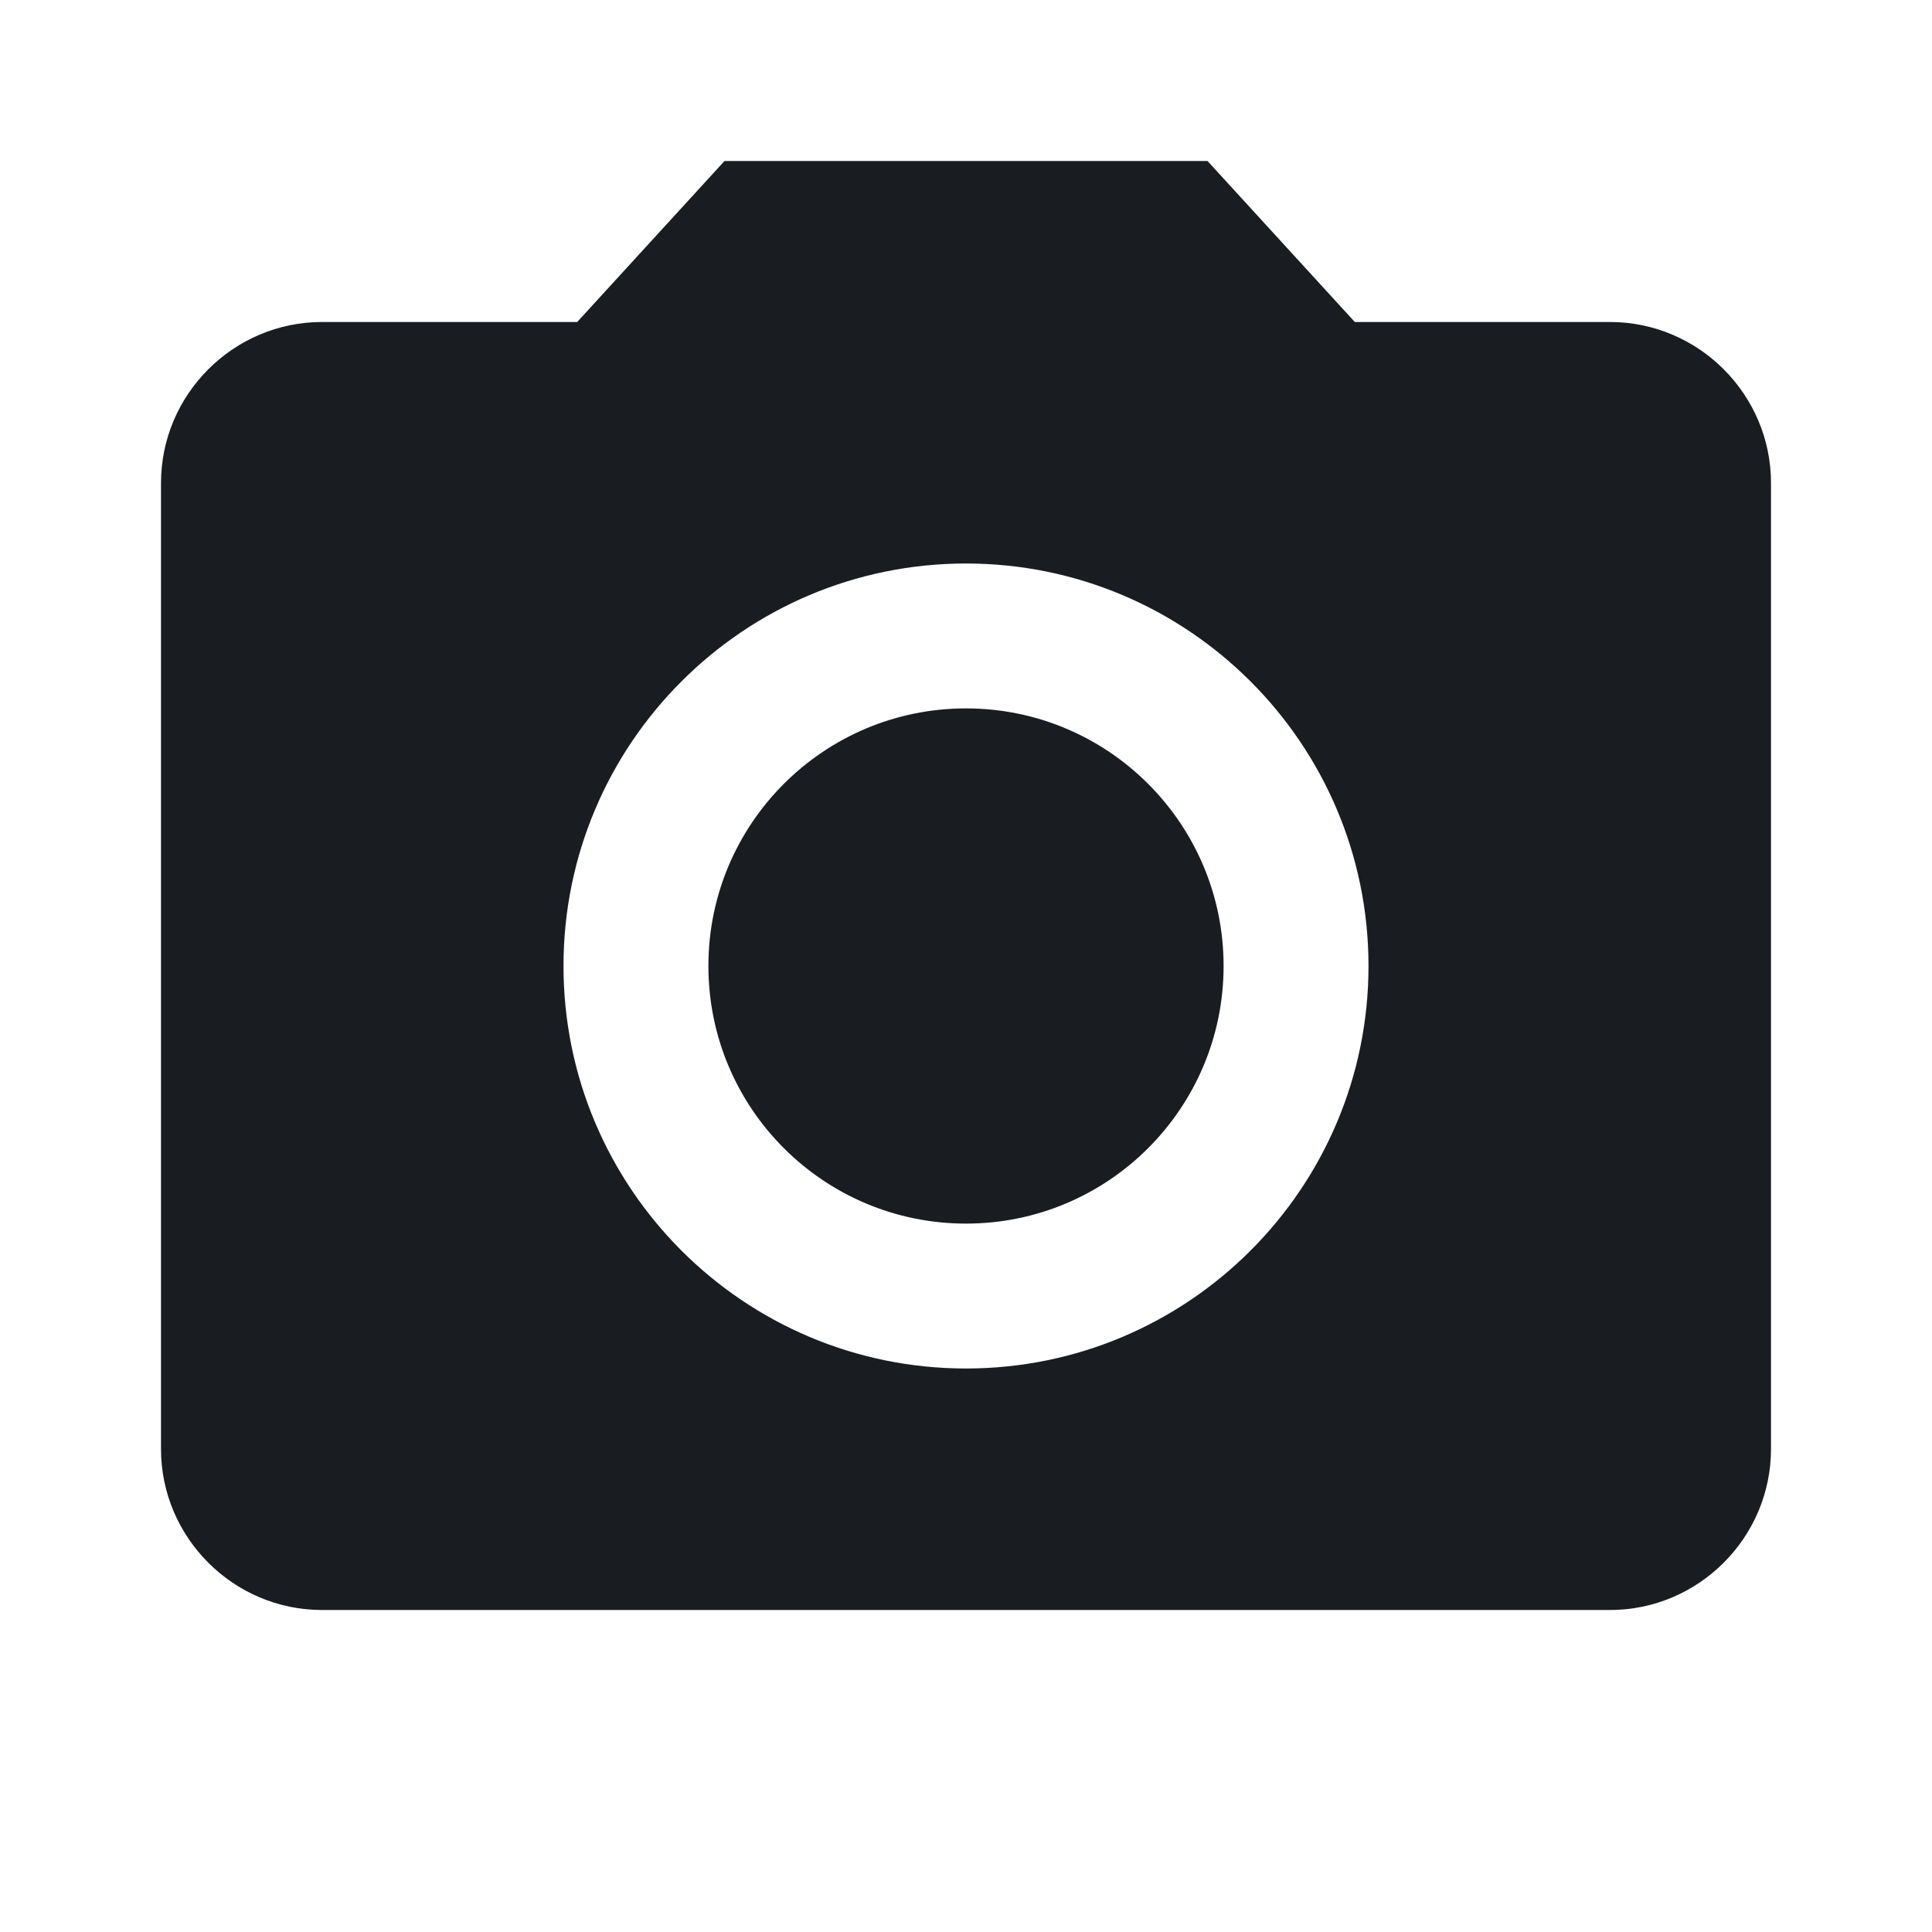 <svg width="24" height="24" viewBox="0 0 24 24" fill="none" xmlns="http://www.w3.org/2000/svg">
<path fill-rule="evenodd" clip-rule="evenodd" d="M7.17 4L9 2H15L16.83 4H20C21.1 4 22 4.9 22 6V18C22 19.1 21.1 20 20 20H4C2.9 20 2 19.1 2 18V6C2 4.9 2.9 4 4 4H7.17ZM7 12C7 14.76 9.24 17 12 17C14.76 17 17 14.76 17 12C17 9.24 14.76 7 12 7C9.24 7 7 9.24 7 12ZM15.2 12C15.2 13.767 13.767 15.2 12 15.2C10.232 15.2 8.8 13.767 8.8 12C8.8 10.233 10.232 8.8 12 8.8C13.767 8.8 15.2 10.233 15.2 12Z" fill="#191D21"/>
</svg>
